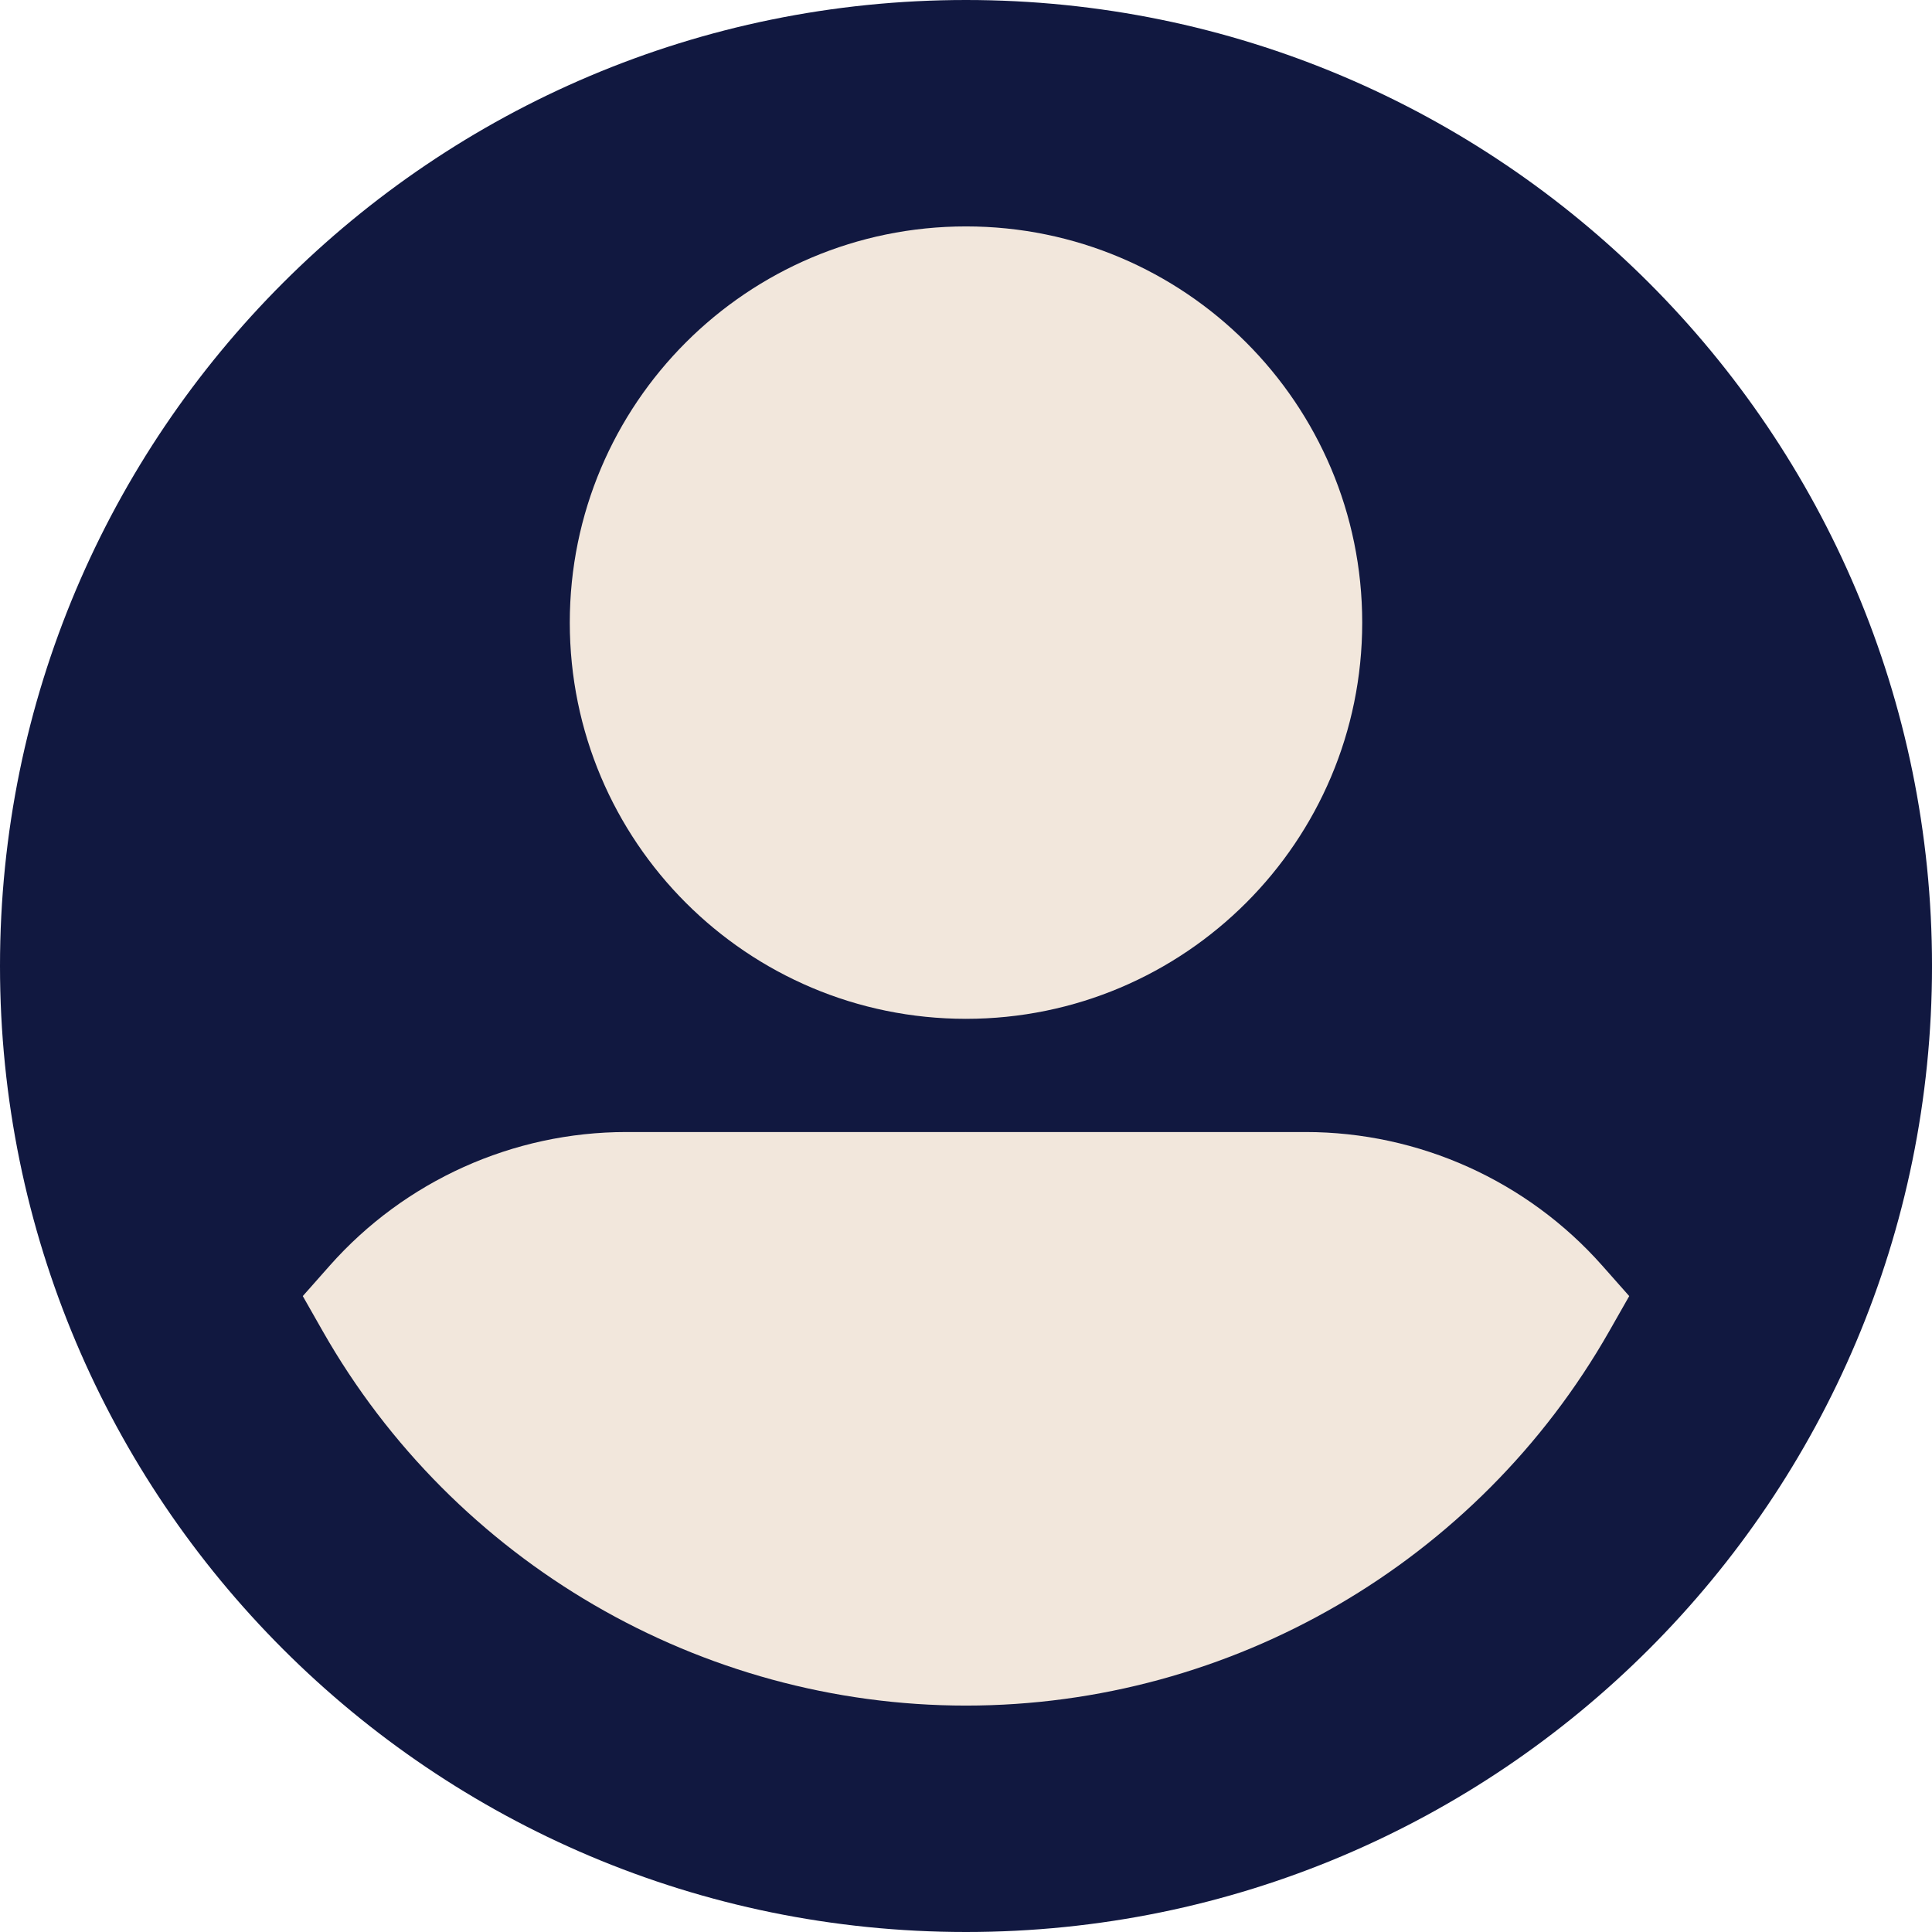 <svg width="137" height="137" viewBox="0 0 137 137" fill="none" xmlns="http://www.w3.org/2000/svg">
<path d="M68.501 0L25.581 68.5L68.501 137C106.332 137 137.001 106.332 137.001 68.5C137.001 30.669 106.332 0 68.501 0Z" fill="#111840"/>
<path d="M0 68.5C0 106.332 30.669 137 68.5 137V0C30.669 0 0 30.669 0 68.5Z" fill="#111840"/>
<path d="M68.5 16.055L50.897 44.15L68.5 72.246C84.017 72.246 96.596 59.667 96.596 44.15C96.596 28.634 84.017 16.055 68.5 16.055Z" fill="#F2E7DC"/>
<path d="M40.404 44.15C40.404 59.667 52.983 72.246 68.5 72.246V16.055C52.983 16.055 40.404 28.634 40.404 44.15Z" fill="#F2E7DC"/>
<path d="M113.627 89.757C108.293 83.73 100.622 80.273 92.582 80.273H68.5L52.445 100.609L68.5 120.945C87.317 120.945 104.793 110.775 114.11 94.402L115.53 91.907L113.627 89.757Z" fill="#F2E7DC"/>
<path d="M44.418 80.273C36.377 80.273 28.707 83.73 23.373 89.757L21.471 91.907L22.89 94.402C32.207 110.775 49.683 120.945 68.5 120.945V80.273H44.418Z" fill="#F2E7DC"/>
</svg>
